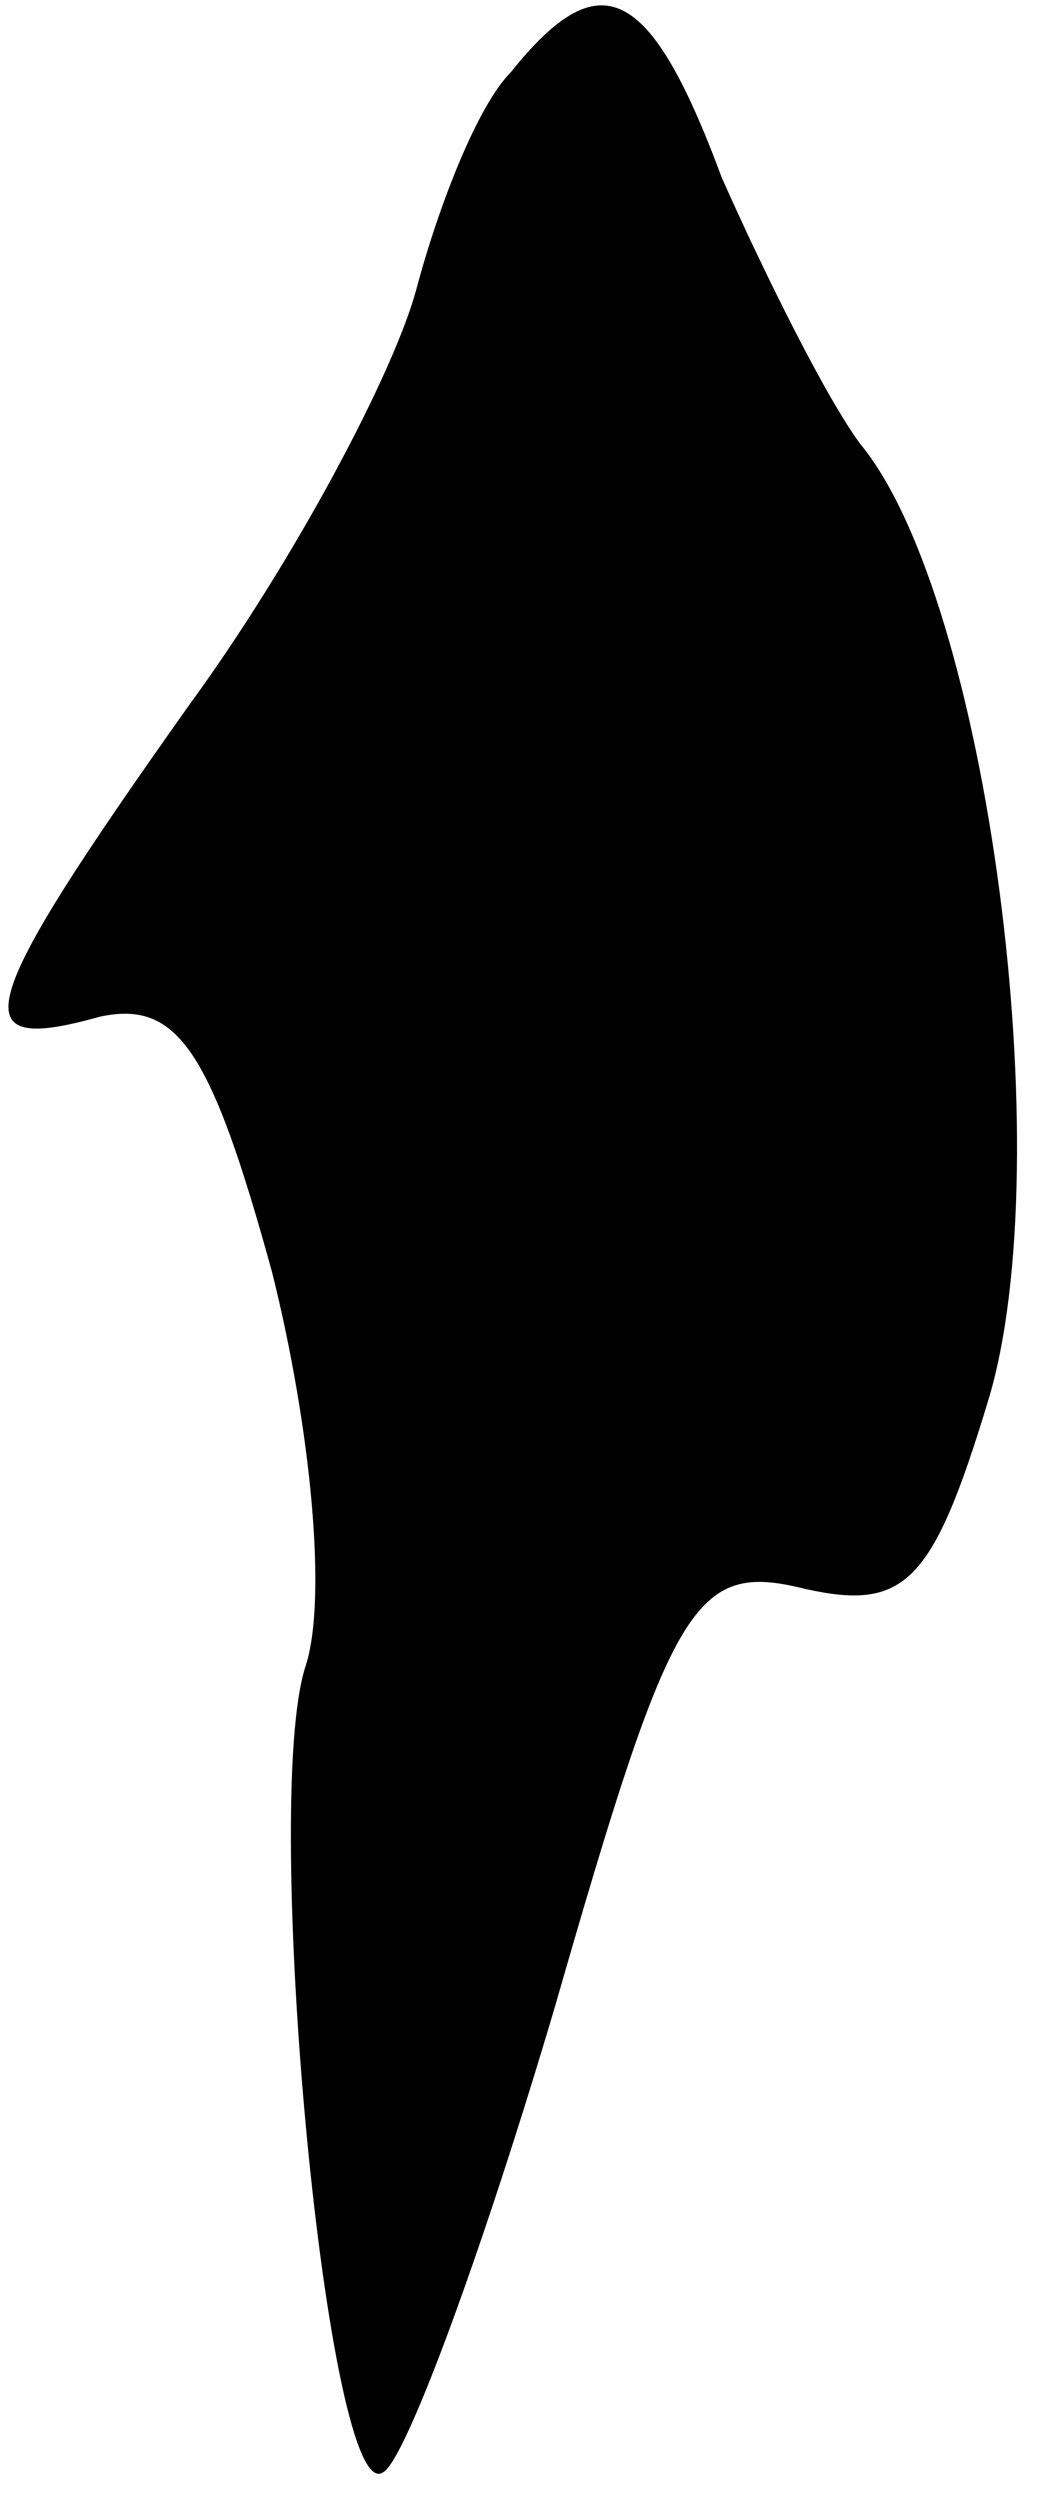<?xml version="1.0" standalone="no"?>
<!DOCTYPE svg PUBLIC "-//W3C//DTD SVG 20010904//EN"
 "http://www.w3.org/TR/2001/REC-SVG-20010904/DTD/svg10.dtd">
<svg version="1.0" xmlns="http://www.w3.org/2000/svg"
 width="19pt" height="45pt" viewBox="0 0 19 45"
 preserveAspectRatio="xMidYMid meet">
<g transform="translate(0,45) scale(0.1,-0.1)"
fill="#000000" stroke="none">
<path fill="#000000" stroke="none" d="M92 437 c-6 -6 -13 -24 -17 -39 -4 -15
-22 -49 -41 -75 -39 -55 -41 -63 -16 -56 14 3 20 -6 31 -46 7 -28 10 -59 6
-71 -8 -25 4 -152 14 -145 4 2 18 40 31 84 21 73 25 80 45 75 18 -4 23 1 33
34 13 43 0 144 -23 172 -6 8 -17 30 -25 48 -13 35 -22 39 -38 19z"/>
</g>
</svg>
